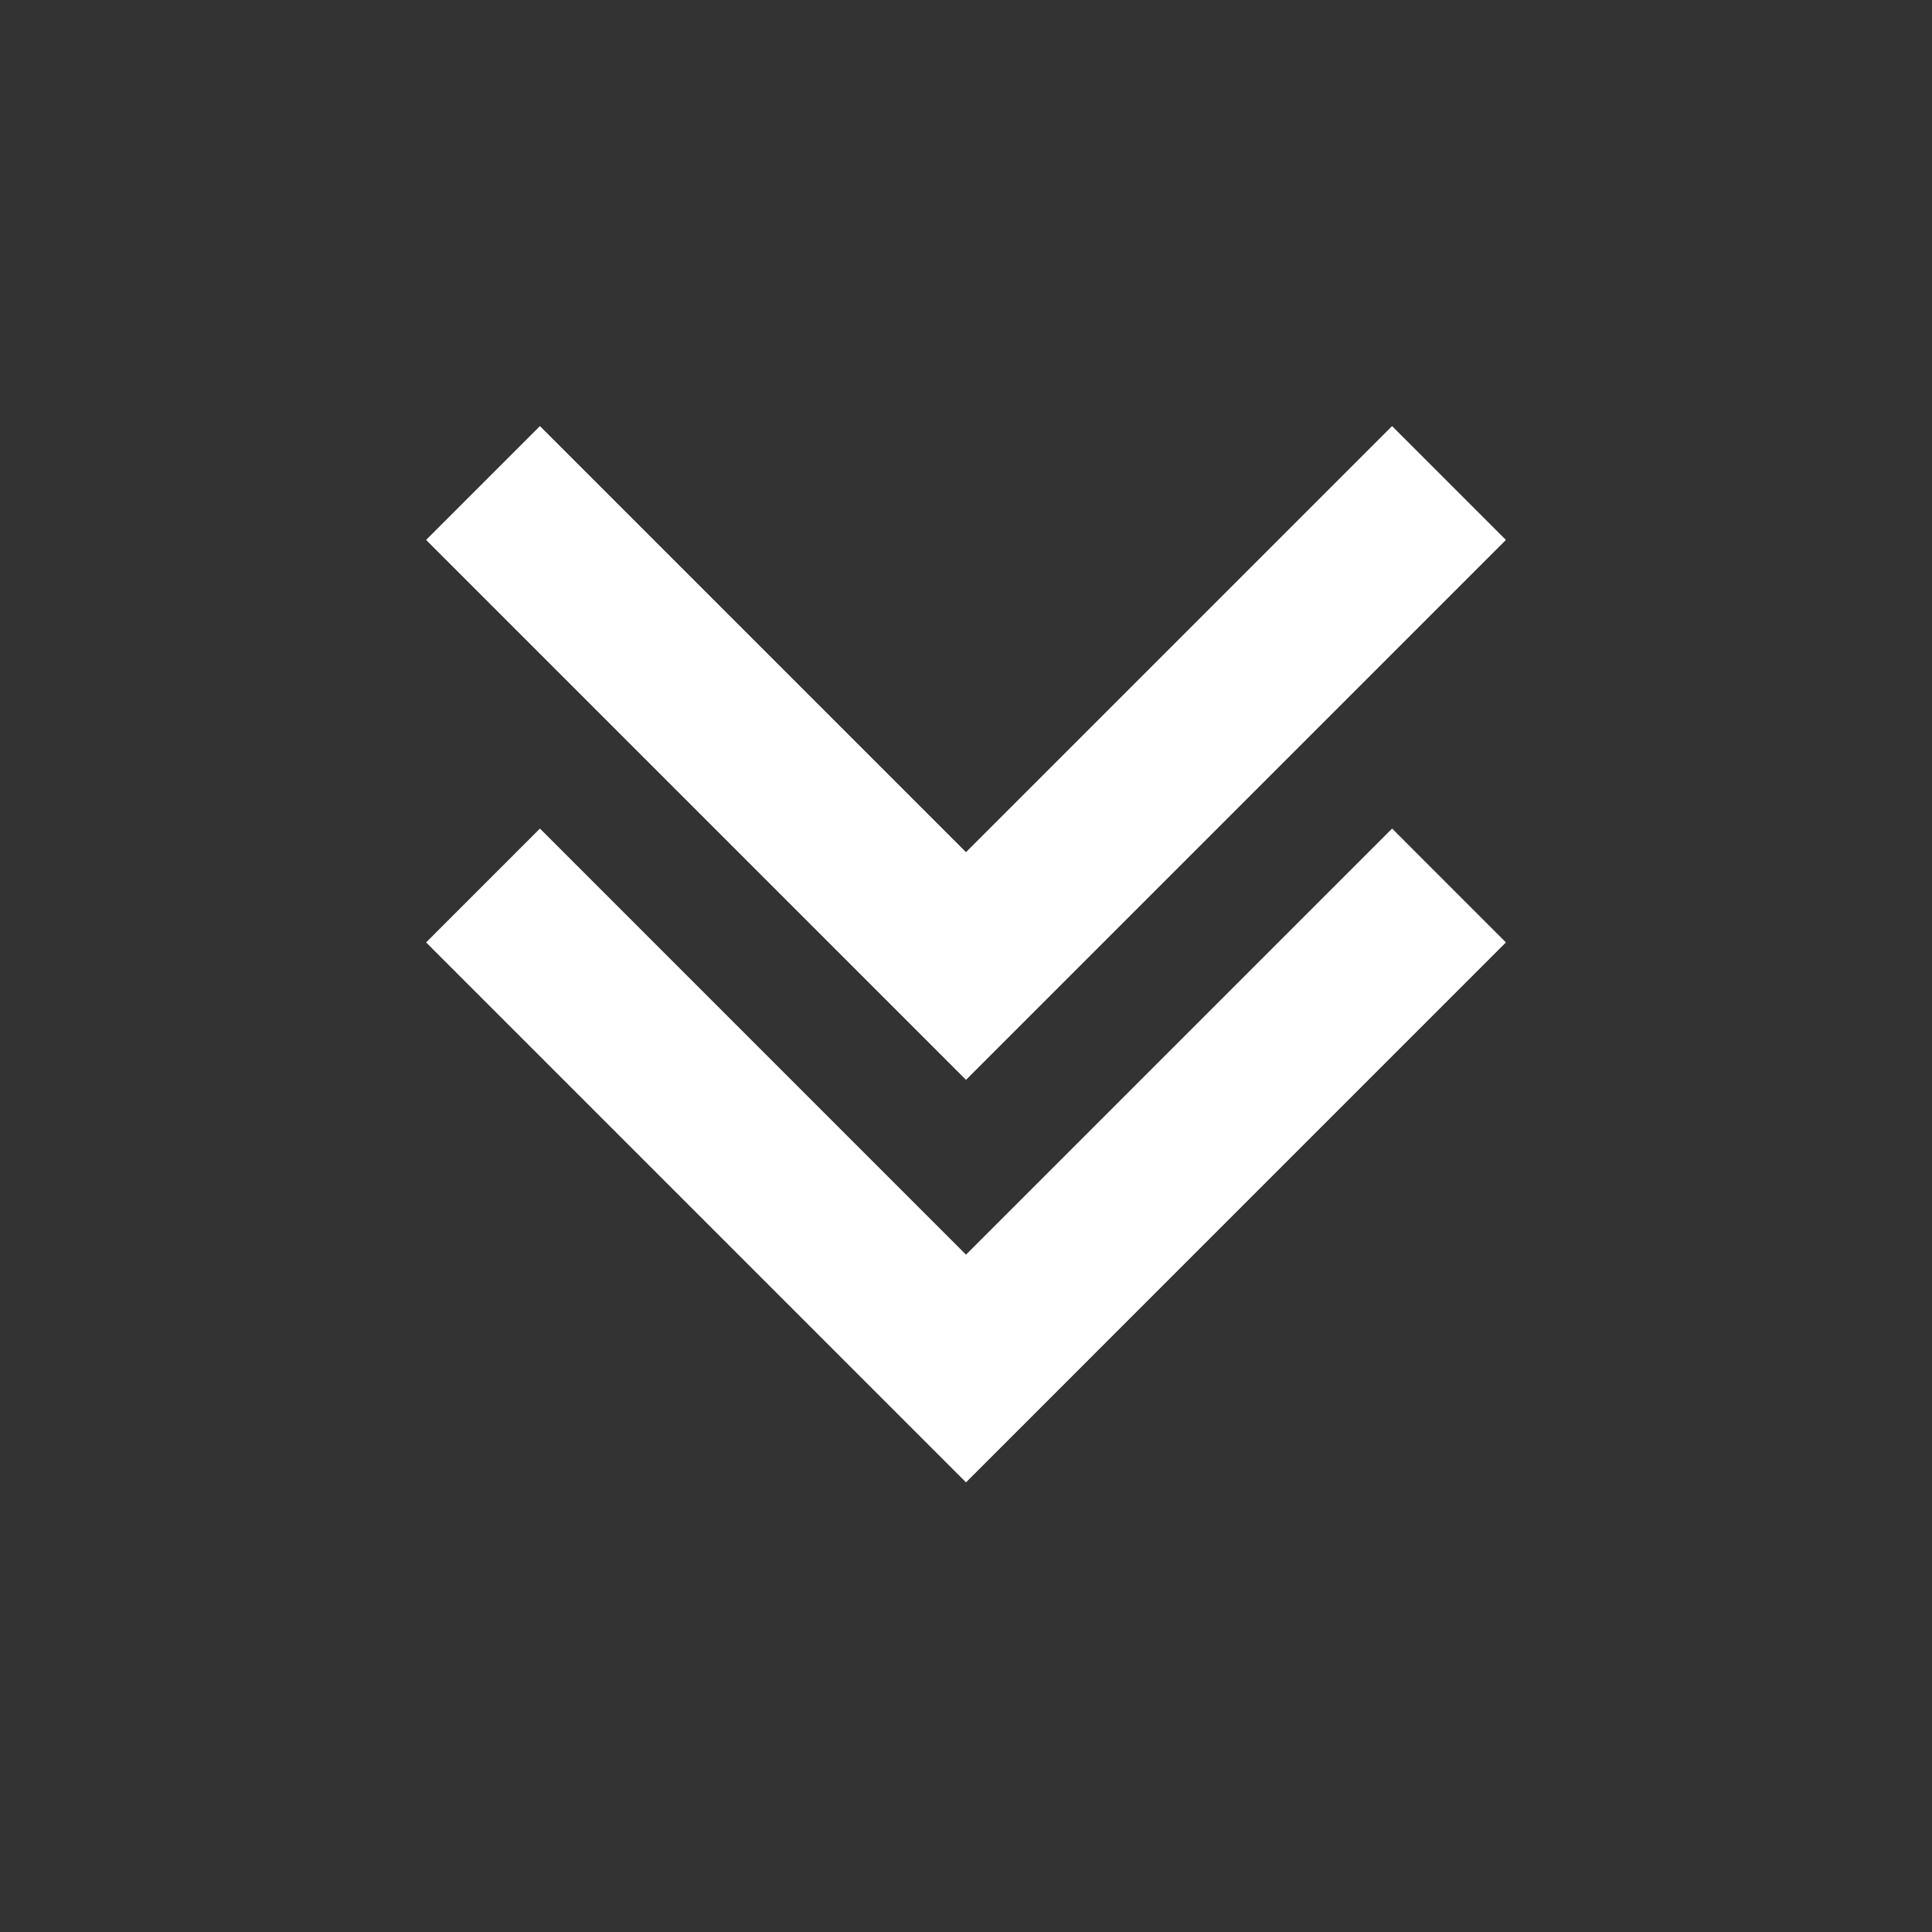<svg width="66" height="66" viewBox="0 0 66 66" fill="none" xmlns="http://www.w3.org/2000/svg">
<rect x="0" y="0" width="66" height="66" fill="#333333" stroke="none"/>
<g opacity="1">
<path fillRule="evenodd" clipRule="evenodd" d="M47.556 14.556L33 29.111L18.445 14.556L14.556 18.445L33 36.889L51.444 18.445L47.556 14.556ZM51.444 32.194L47.556 28.305L33 42.861L18.445 28.305L14.556 32.194L33 50.639L51.444 32.194Z" fill="white"/>
</g>
</svg>
